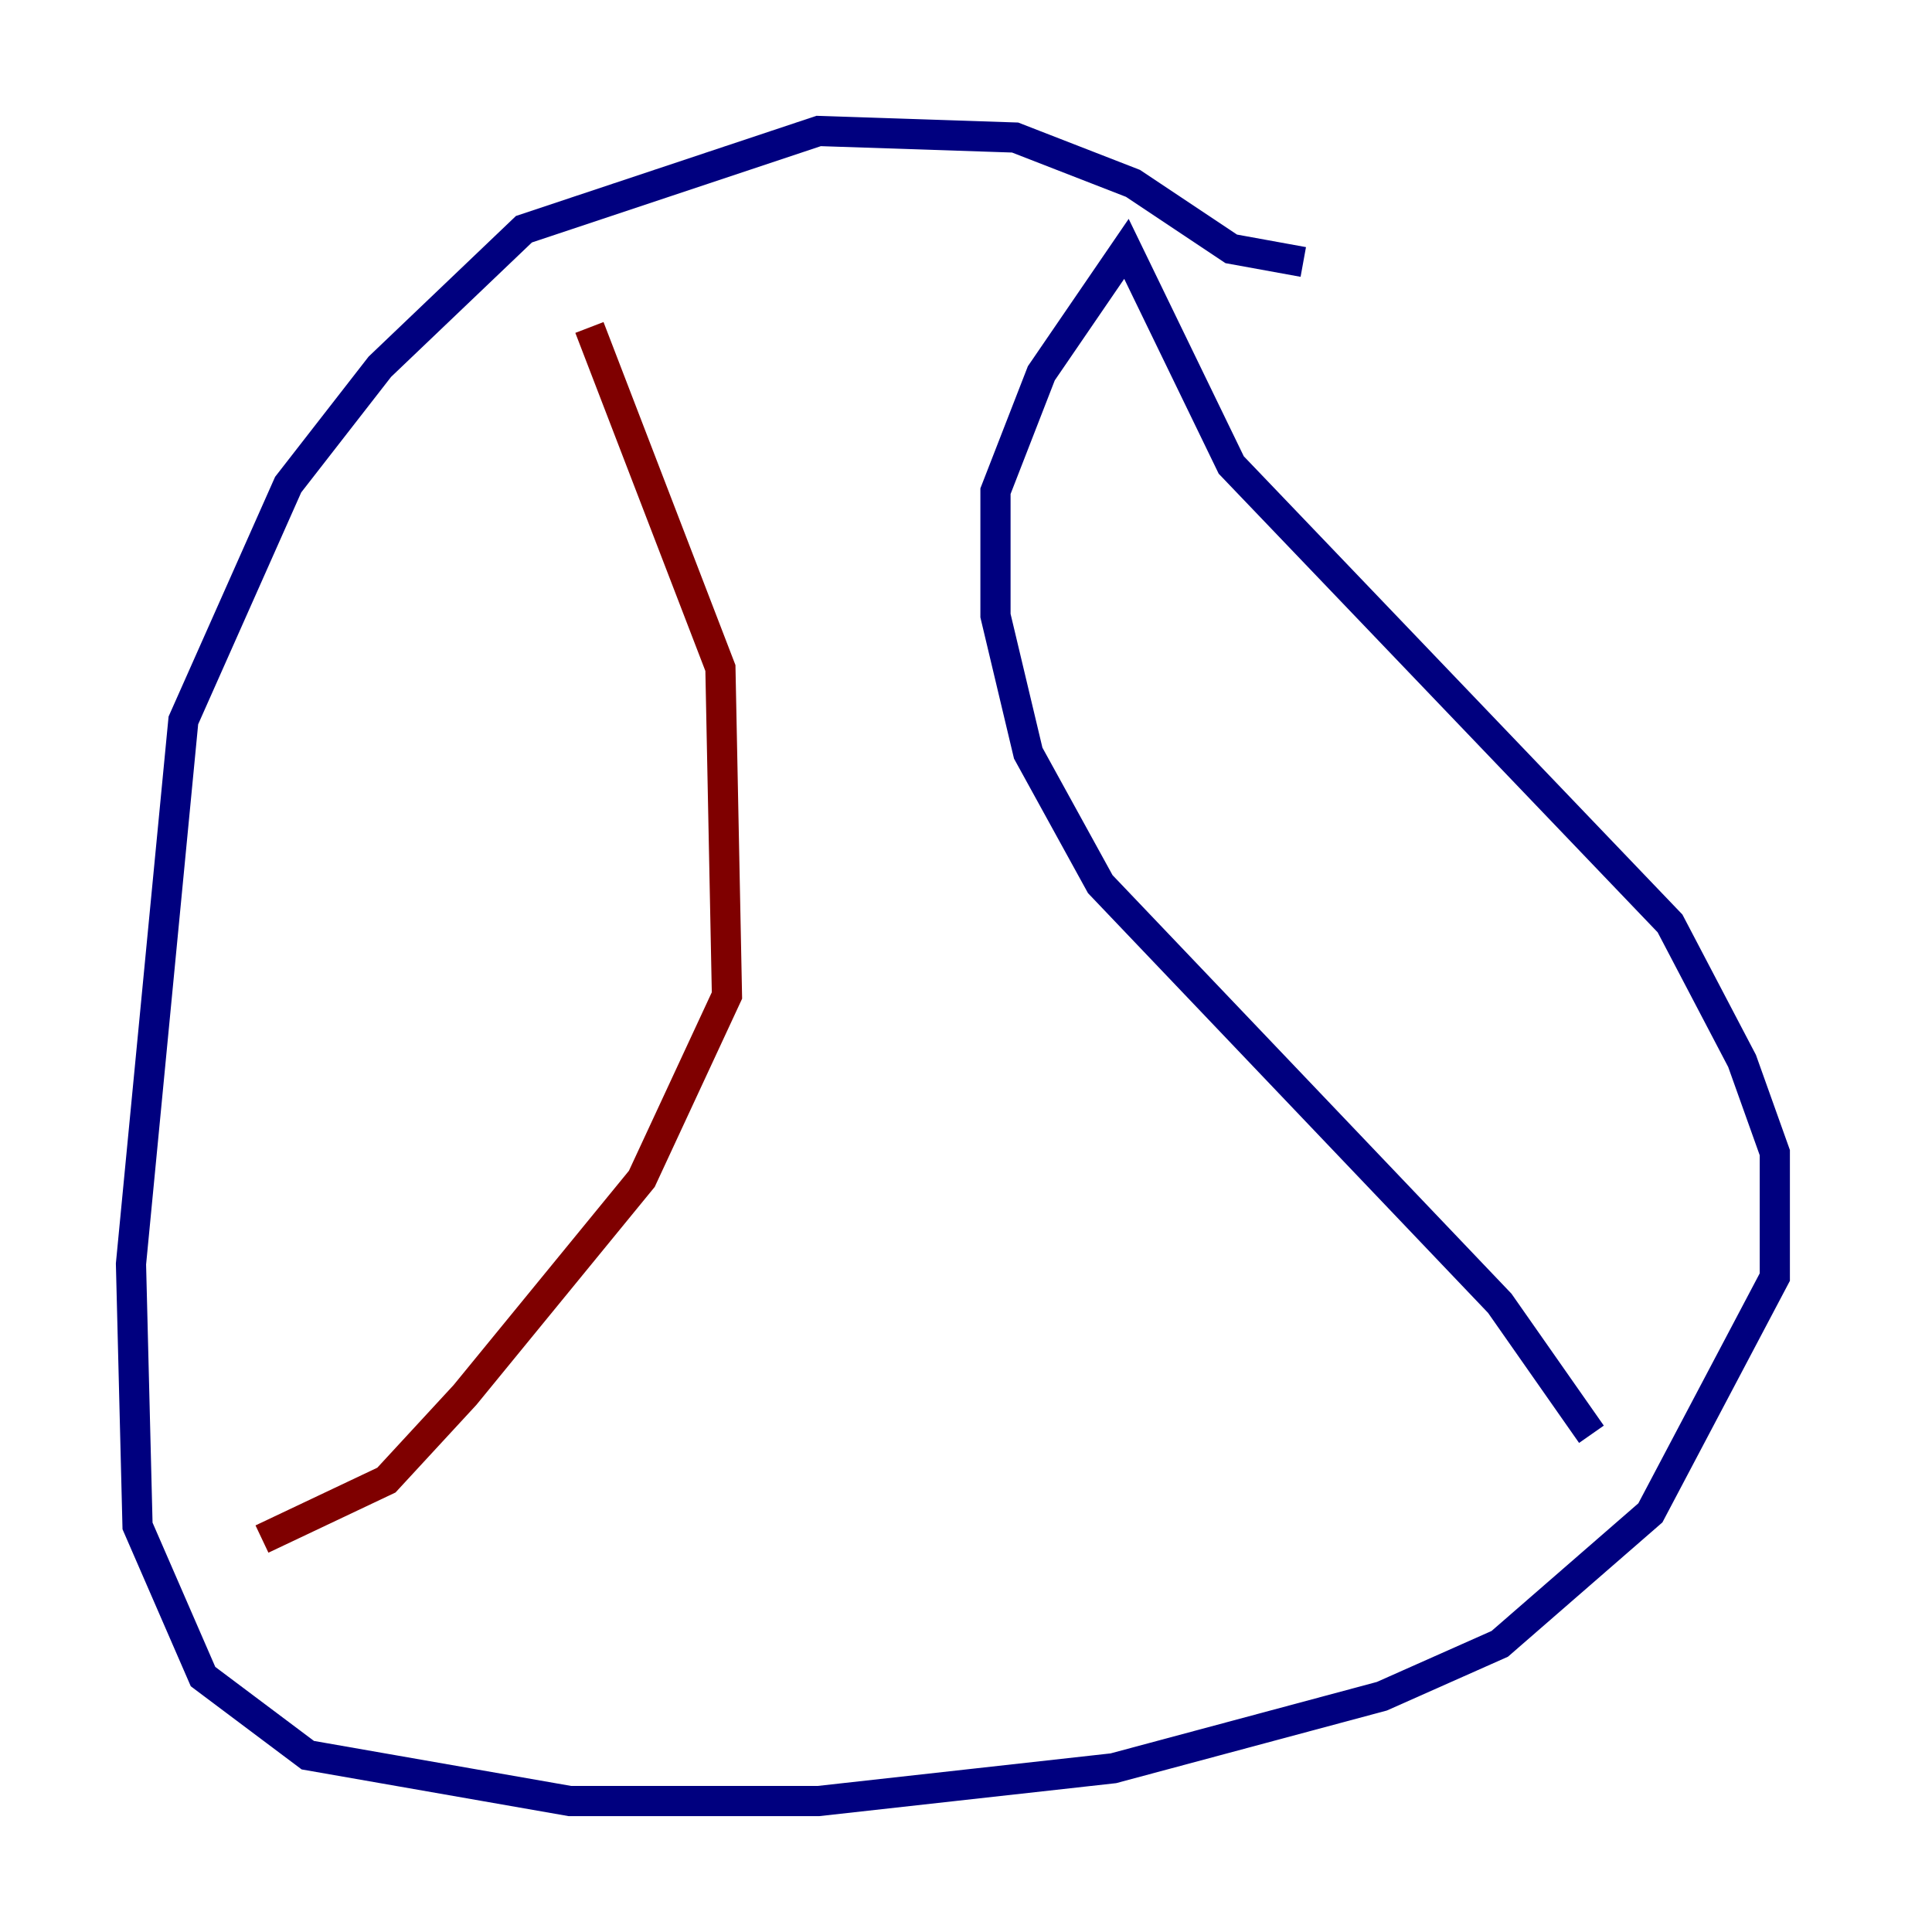 <?xml version="1.0" encoding="utf-8" ?>
<svg baseProfile="tiny" height="128" version="1.2" viewBox="0,0,128,128" width="128" xmlns="http://www.w3.org/2000/svg" xmlns:ev="http://www.w3.org/2001/xml-events" xmlns:xlink="http://www.w3.org/1999/xlink"><defs /><polyline fill="none" points="86.346,17.356 81.573,16.488 75.064,12.149 67.254,9.112 54.237,8.678 34.712,15.186 25.166,24.298 19.091,32.108 12.149,47.729 8.678,83.742 9.112,101.098 13.451,111.078 20.393,116.285 37.749,119.322 54.237,119.322 73.763,117.153 91.552,112.38 99.363,108.909 109.342,100.231 117.586,84.61 117.586,76.366 115.417,70.291 110.644,61.18 81.573,30.807 74.63,16.488 68.99,24.732 65.953,32.542 65.953,40.786 68.122,49.898 72.895,58.576 99.363,86.346 105.437,95.024" stroke="#00007f" stroke-width="2" /><polyline fill="none" points="39.051,21.695 47.729,44.258 48.163,65.953 42.522,78.102 30.807,92.42 25.6,98.061 17.356,101.966" stroke="#7f0000" stroke-width="2" /></svg>